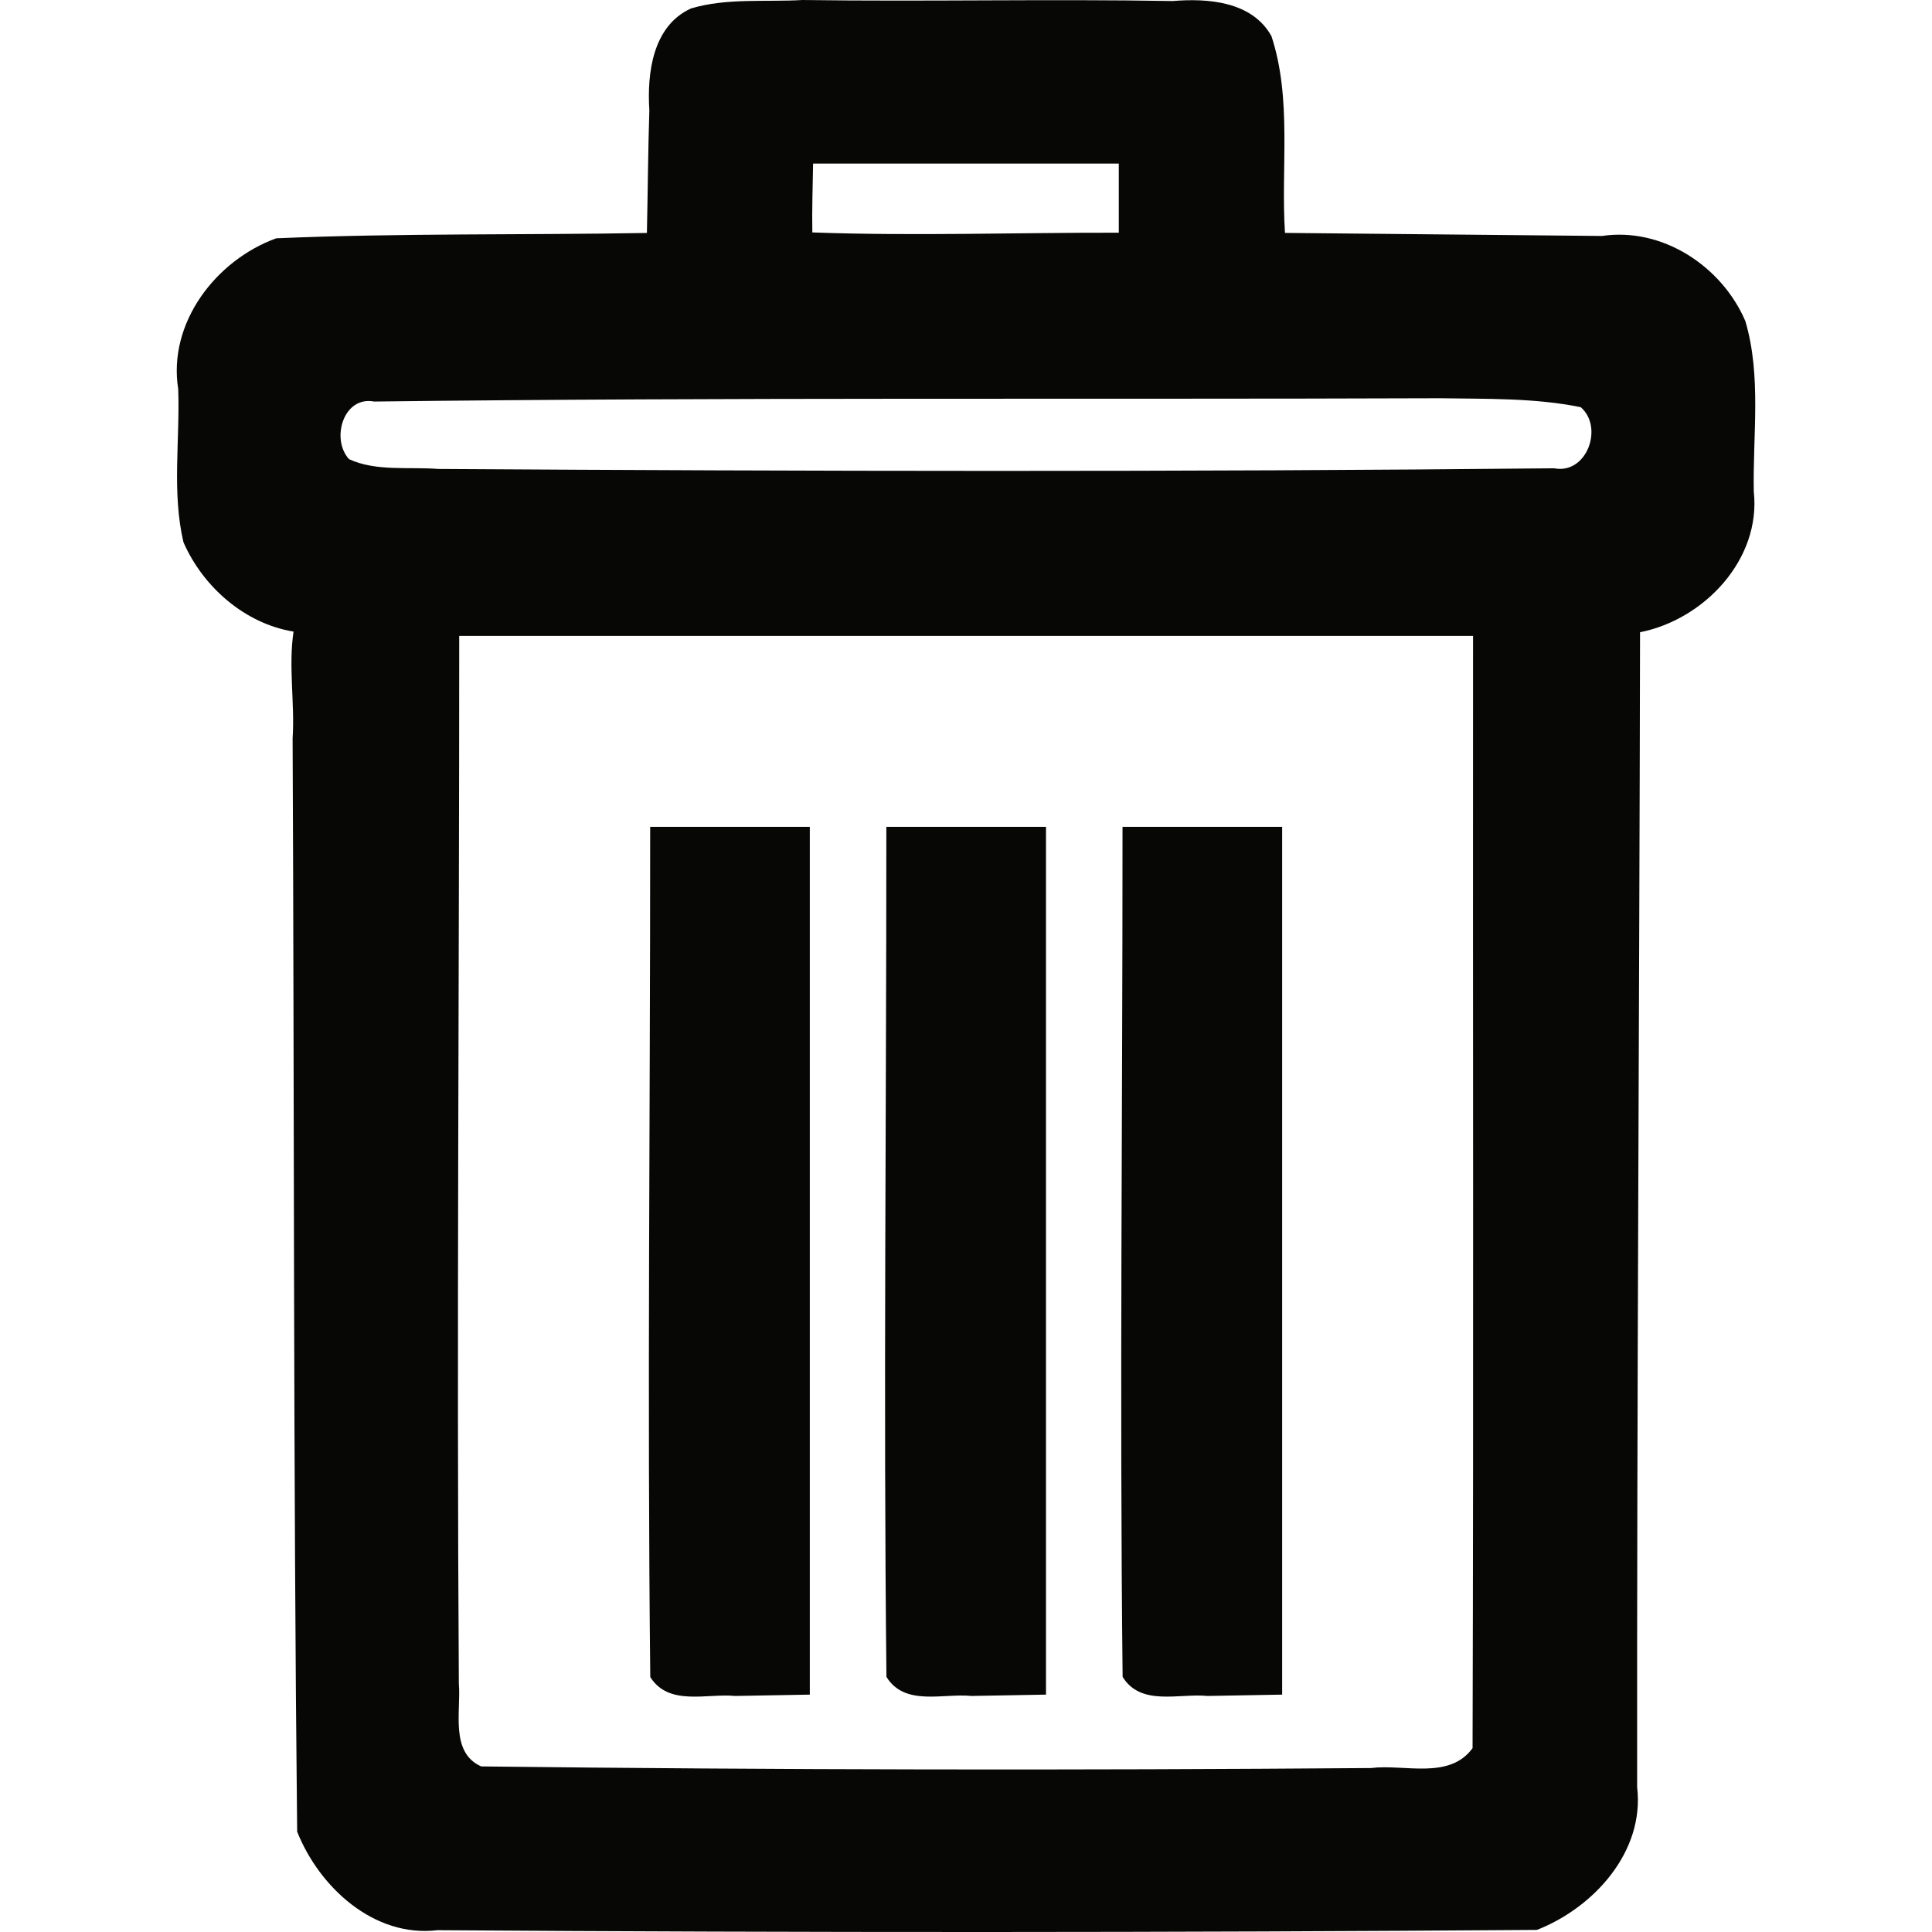 <svg xmlns:dc="http://purl.org/dc/elements/1.1/" xmlns:cc="http://creativecommons.org/ns#" xmlns:rdf="http://www.w3.org/1999/02/22-rdf-syntax-ns#" xmlns:svg="http://www.w3.org/2000/svg" xmlns="http://www.w3.org/2000/svg" xmlns:sodipodi="http://sodipodi.sourceforge.net/DTD/sodipodi-0.dtd" width="500" height="500" viewBox="0 0 500 500" id="svg2" version="1.1" sodipodi:docname="trash.svg">
  <defs id="defs4"/>
  <sodipodi:namedview id="base" pagecolor="#ffffff" bordercolor="#666666" borderopacity="1.0" showgrid="false" units="px"/>
  <g id="layer1" transform="translate(0,-552.362)">
    <path d="m207.726 552.362c-9.582 0.562-19.61-0.574-28.892 2.185-9.924 4.514-11.4 16.749-10.782 26.36-0.34 10.579-0.402 21.165-0.633 31.747-31.963 0.56-64.008 0.022-95.92 1.377-15.647 5.673-28.108 21.915-25.377 39.026 0.472 13.154-1.672 26.762 1.361 39.644 5.091 11.635 15.95 21.066 28.486 23.12-1.358 9.096 0.352 18.414-0.24 27.634 0.445 94.304 0.163 188.698 1.178 282.945 5.739 14.408 19.892 27.46 36.32 25.494 94.831 0.649 189.747 0.624 284.528-0.074 14.706-5.756 27.921-20.249 25.934-36.938-0.077-99.632 0.576-199.264 0.754-298.897 16.572-3.273 31.362-18.838 29.435-36.419-0.283-14.632 2.02-29.908-2.19-44.127-6.077-14.157-21.452-24.336-37.107-22.011-27.343-0.263-54.687-0.526-82.03-0.789-1.093-16.831 1.86-34.597-3.499-50.92-5-9.001-16.419-9.848-25.551-9.091-31.925-0.56-63.849 0.183-95.774-0.266zm42.312 42.334c13.168 0 26.336 0 39.505 0 0 5.964 0 11.927 0 17.891-26.426-0.053-52.948 0.883-79.31-0.072-0.11-5.94 0.096-11.88 0.196-17.819 13.203 0 26.406 0 39.609 0zm122.568 60.731c12.149 0.195 24.631-0.108 36.484 2.313 6.009 5.177 1.591 17.47-6.89 15.814-96.255 0.973-192.531 0.775-288.78 0.17-7.601-0.6-16.113 0.71-23.094-2.539-4.725-5.152-1.499-16.419 6.499-14.905 91.922-1.126 183.858-0.511 275.781-0.854zm-122.568 61.513c43.729 0 87.458 0 131.187 0-0.074 95.937 0.157 191.95-0.124 287.84-6.063 8.285-17.675 4.063-26.266 5.148-76.757 0.602-153.558 0.489-230.29-0.419-8.161-3.595-5.194-14.383-5.795-21.381-0.583-90.396 0.109-180.792 0.095-271.189 43.731 0 87.462 0 131.193 0zm-81.774 51.354c0.023 72.694-0.779 145.39 0.029 218.082 4.783 7.628 14.668 4.186 21.987 4.896 6.433-0.109 12.866-0.228 19.299-0.344 0-74.861 0-149.722 0-224.582-13.77 0-27.54 0-41.31 0l-0.002 0.976-0.002 0.973zm61.12 0c0.02 72.68-0.773 145.363 0.029 218.042 4.736 7.7 14.667 4.197 21.987 4.936 6.434-0.109 12.867-0.228 19.301-0.344 0-74.861 0-149.722 0-224.582-13.771 0-27.542 0-41.312 0l-0.002 0.976-0.002 0.973zm61.122 0c0.022 72.68-0.778 145.363 0.029 218.042 4.736 7.7 14.667 4.197 21.987 4.936 6.433-0.109 12.866-0.228 19.299-0.344 0-74.861 0-149.722 0-224.582-13.77 0-27.54 0-41.31 0l-0.002 0.976-0.002 0.973z" id="path20103" fill="#070706"/>
  </g>
</svg>
